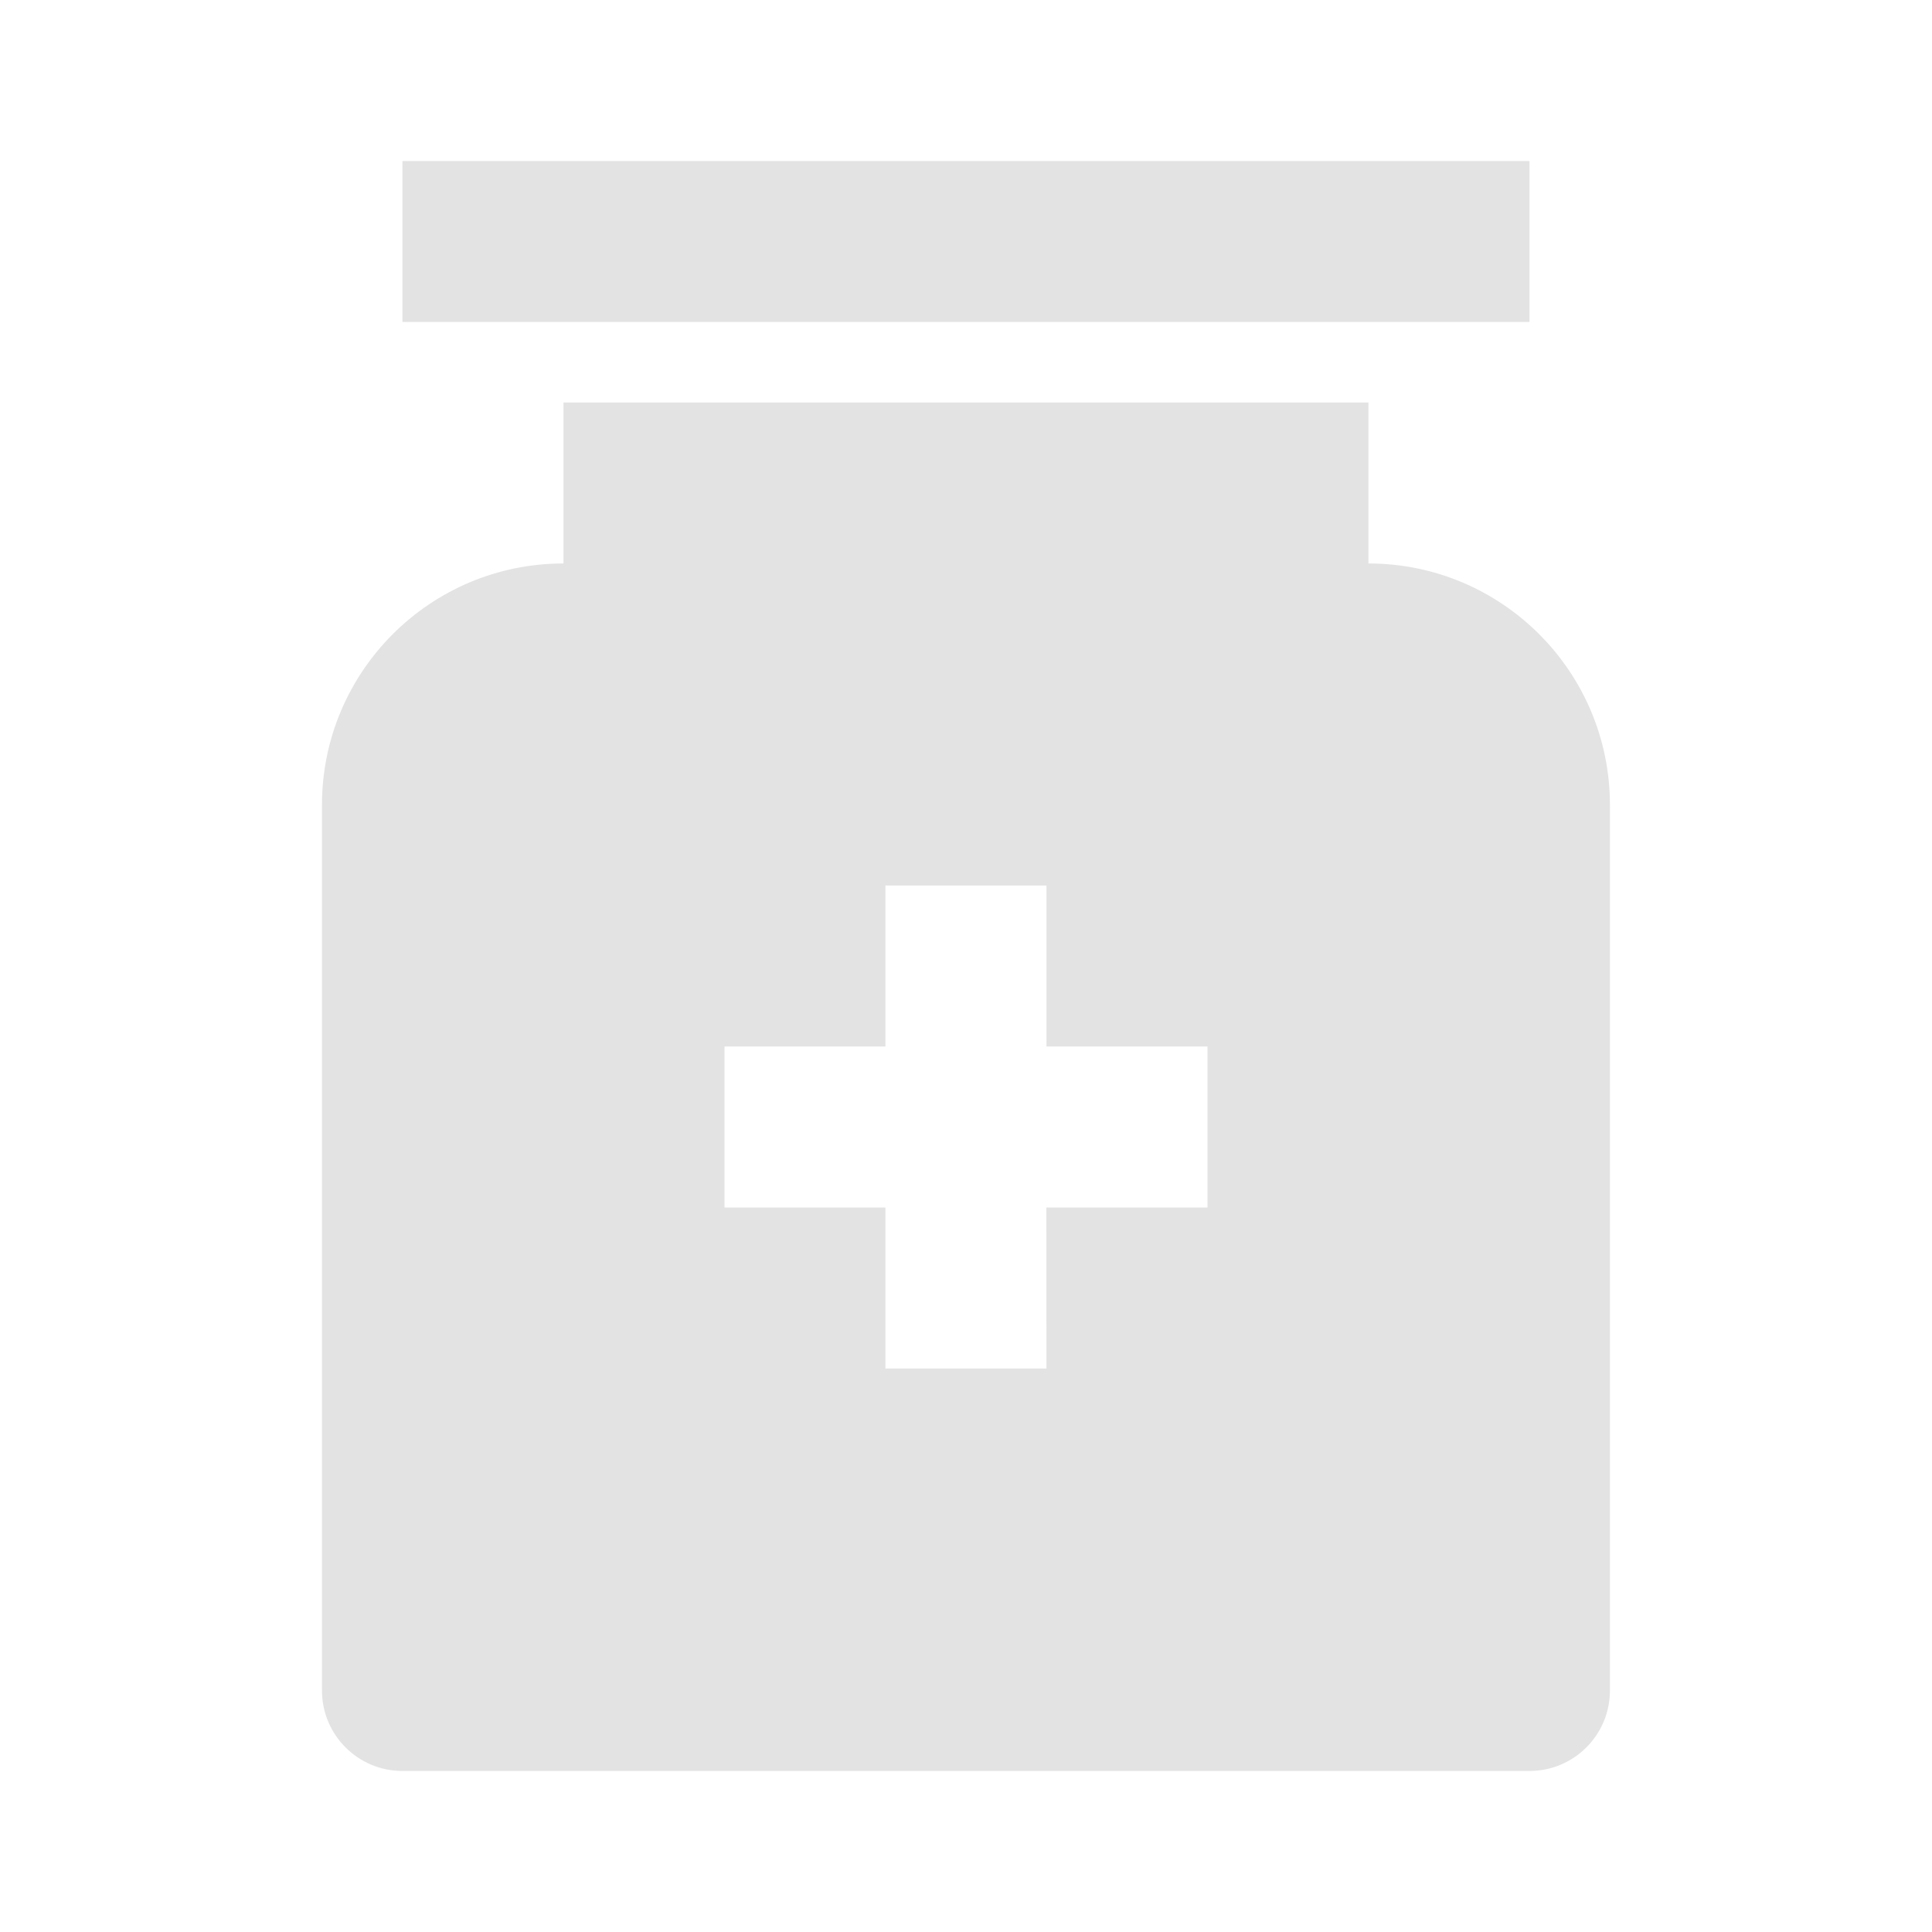 <svg width="20" height="20" viewBox="0 0 20 20" fill="none" xmlns="http://www.w3.org/2000/svg">
<path d="M14.166 4.167V5.833C15.547 5.833 16.666 6.953 16.666 8.333V17.5C16.666 17.96 16.293 18.333 15.833 18.333H4.166C3.706 18.333 3.333 17.96 3.333 17.5V8.333C3.333 6.953 4.452 5.833 5.833 5.833V4.167H14.166ZM10.833 9.167H9.166V10.833H7.5V12.5H9.166L9.166 14.167H10.833L10.832 12.5H12.5V10.833H10.833V9.167ZM15.833 1.667V3.333H4.166V1.667H15.833Z" fill="#E3E3E3"/>
</svg>
